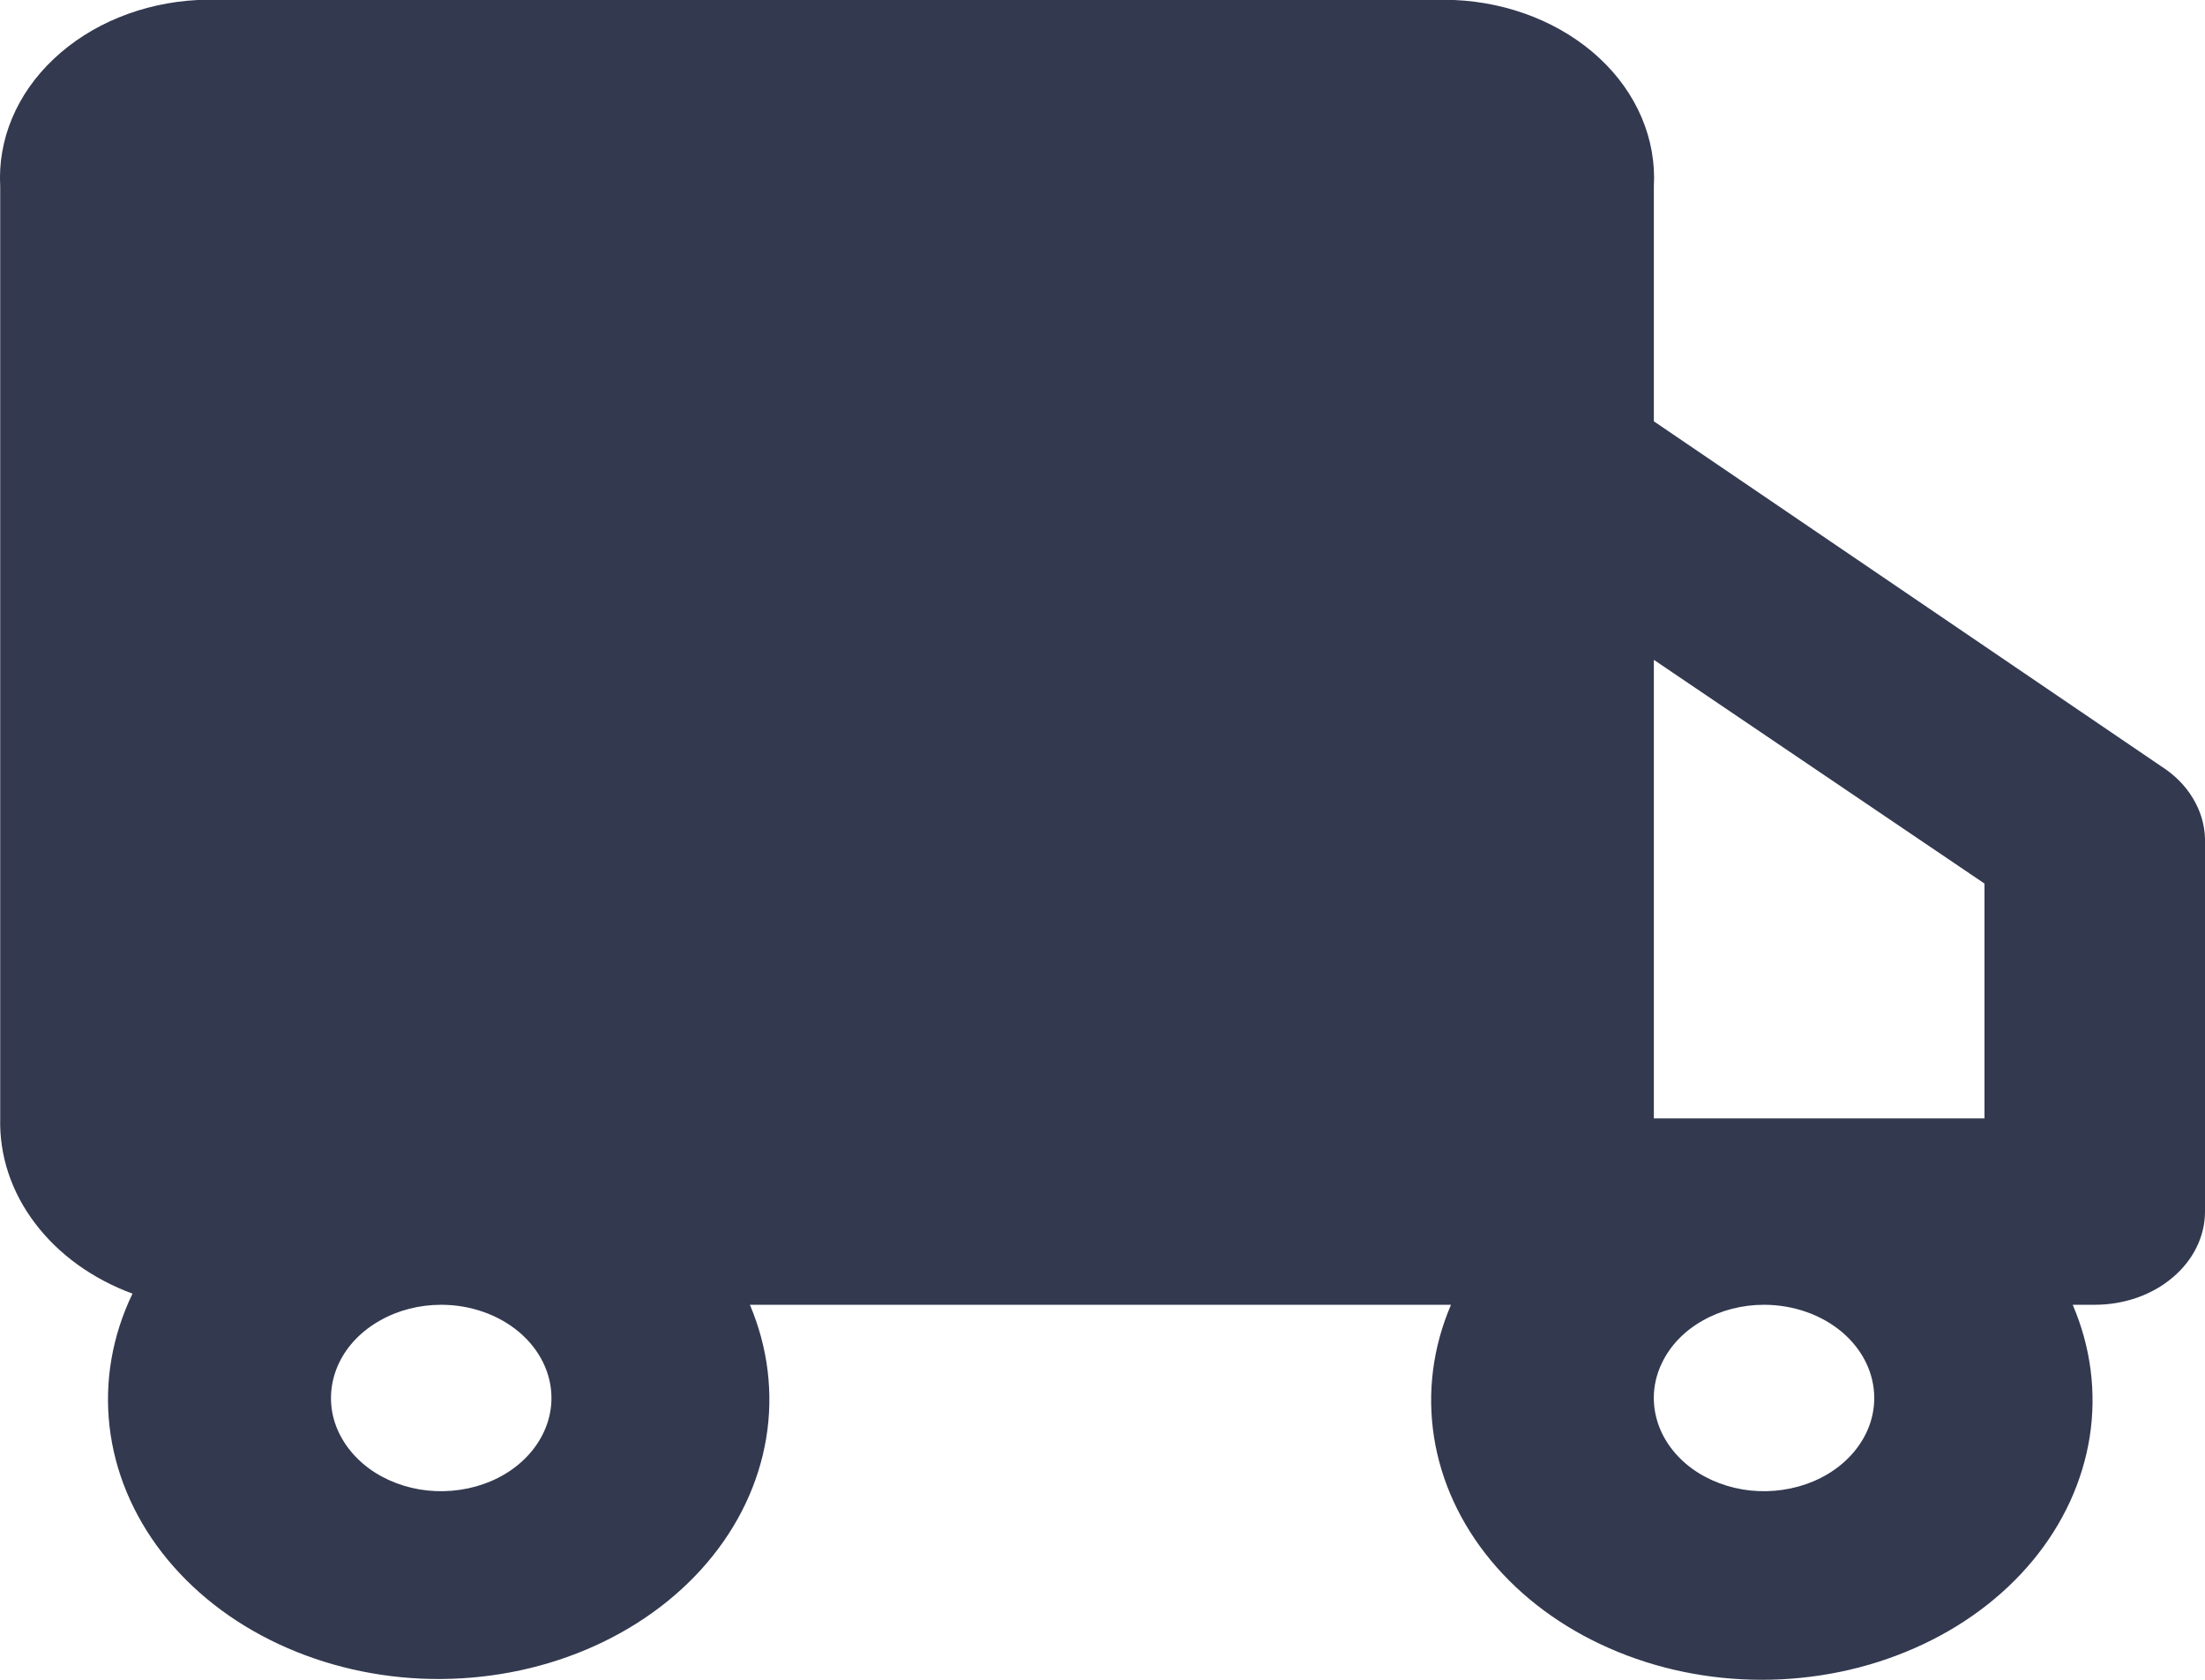 <svg xmlns="http://www.w3.org/2000/svg" width="21" height="16" viewBox="0 0 21 16" fill="none">
    <path d="M20.58 7.297L15.751 4.013V1.775C15.776 1.327 15.591 0.888 15.235 0.556C14.878 0.223 14.38 0.023 13.85 0H1.882C1.355 0.027 0.863 0.229 0.511 0.562C0.159 0.894 -0.023 1.33 0.002 1.775V10.653C-0.007 11.005 0.107 11.352 0.332 11.649C0.556 11.947 0.88 12.181 1.262 12.322C1.069 12.722 0.994 13.155 1.043 13.585C1.092 14.015 1.264 14.429 1.544 14.79C1.825 15.152 2.205 15.45 2.652 15.659C3.099 15.868 3.599 15.983 4.11 15.992C4.621 16.001 5.127 15.905 5.584 15.712C6.042 15.519 6.436 15.235 6.735 14.884C7.033 14.534 7.226 14.127 7.297 13.699C7.368 13.271 7.314 12.835 7.142 12.428H13.819C13.646 12.831 13.591 13.262 13.657 13.686C13.723 14.11 13.91 14.515 14.2 14.865C14.491 15.216 14.877 15.502 15.326 15.699C15.775 15.897 16.273 16 16.779 16C17.286 16 17.784 15.897 18.233 15.699C18.682 15.502 19.068 15.216 19.359 14.865C19.649 14.515 19.835 14.11 19.902 13.686C19.968 13.262 19.913 12.831 19.74 12.428H19.95C20.229 12.428 20.496 12.335 20.692 12.168C20.889 12.002 21 11.776 21 11.54V7.99C20.997 7.855 20.957 7.722 20.884 7.602C20.812 7.482 20.708 7.378 20.58 7.297ZM18.9 8.416V10.653H15.751V6.285L18.9 8.416ZM5.252 13.316C5.252 13.492 5.19 13.663 5.075 13.809C4.96 13.955 4.796 14.069 4.604 14.136C4.412 14.203 4.201 14.221 3.997 14.187C3.793 14.152 3.606 14.068 3.46 13.944C3.313 13.819 3.213 13.661 3.172 13.489C3.132 13.317 3.153 13.138 3.232 12.976C3.311 12.814 3.446 12.675 3.619 12.578C3.791 12.48 3.994 12.428 4.202 12.428C4.48 12.428 4.747 12.522 4.944 12.688C5.141 12.855 5.252 13.081 5.252 13.316ZM17.85 13.316C17.85 13.492 17.789 13.663 17.673 13.809C17.558 13.955 17.394 14.069 17.202 14.136C17.01 14.203 16.799 14.221 16.596 14.187C16.392 14.152 16.205 14.068 16.058 13.944C15.911 13.819 15.811 13.661 15.771 13.489C15.73 13.317 15.751 13.138 15.831 12.976C15.91 12.814 16.044 12.675 16.217 12.578C16.39 12.48 16.593 12.428 16.8 12.428C17.079 12.428 17.346 12.522 17.543 12.688C17.74 12.855 17.85 13.081 17.85 13.316Z" fill="#33394F"/>
</svg>